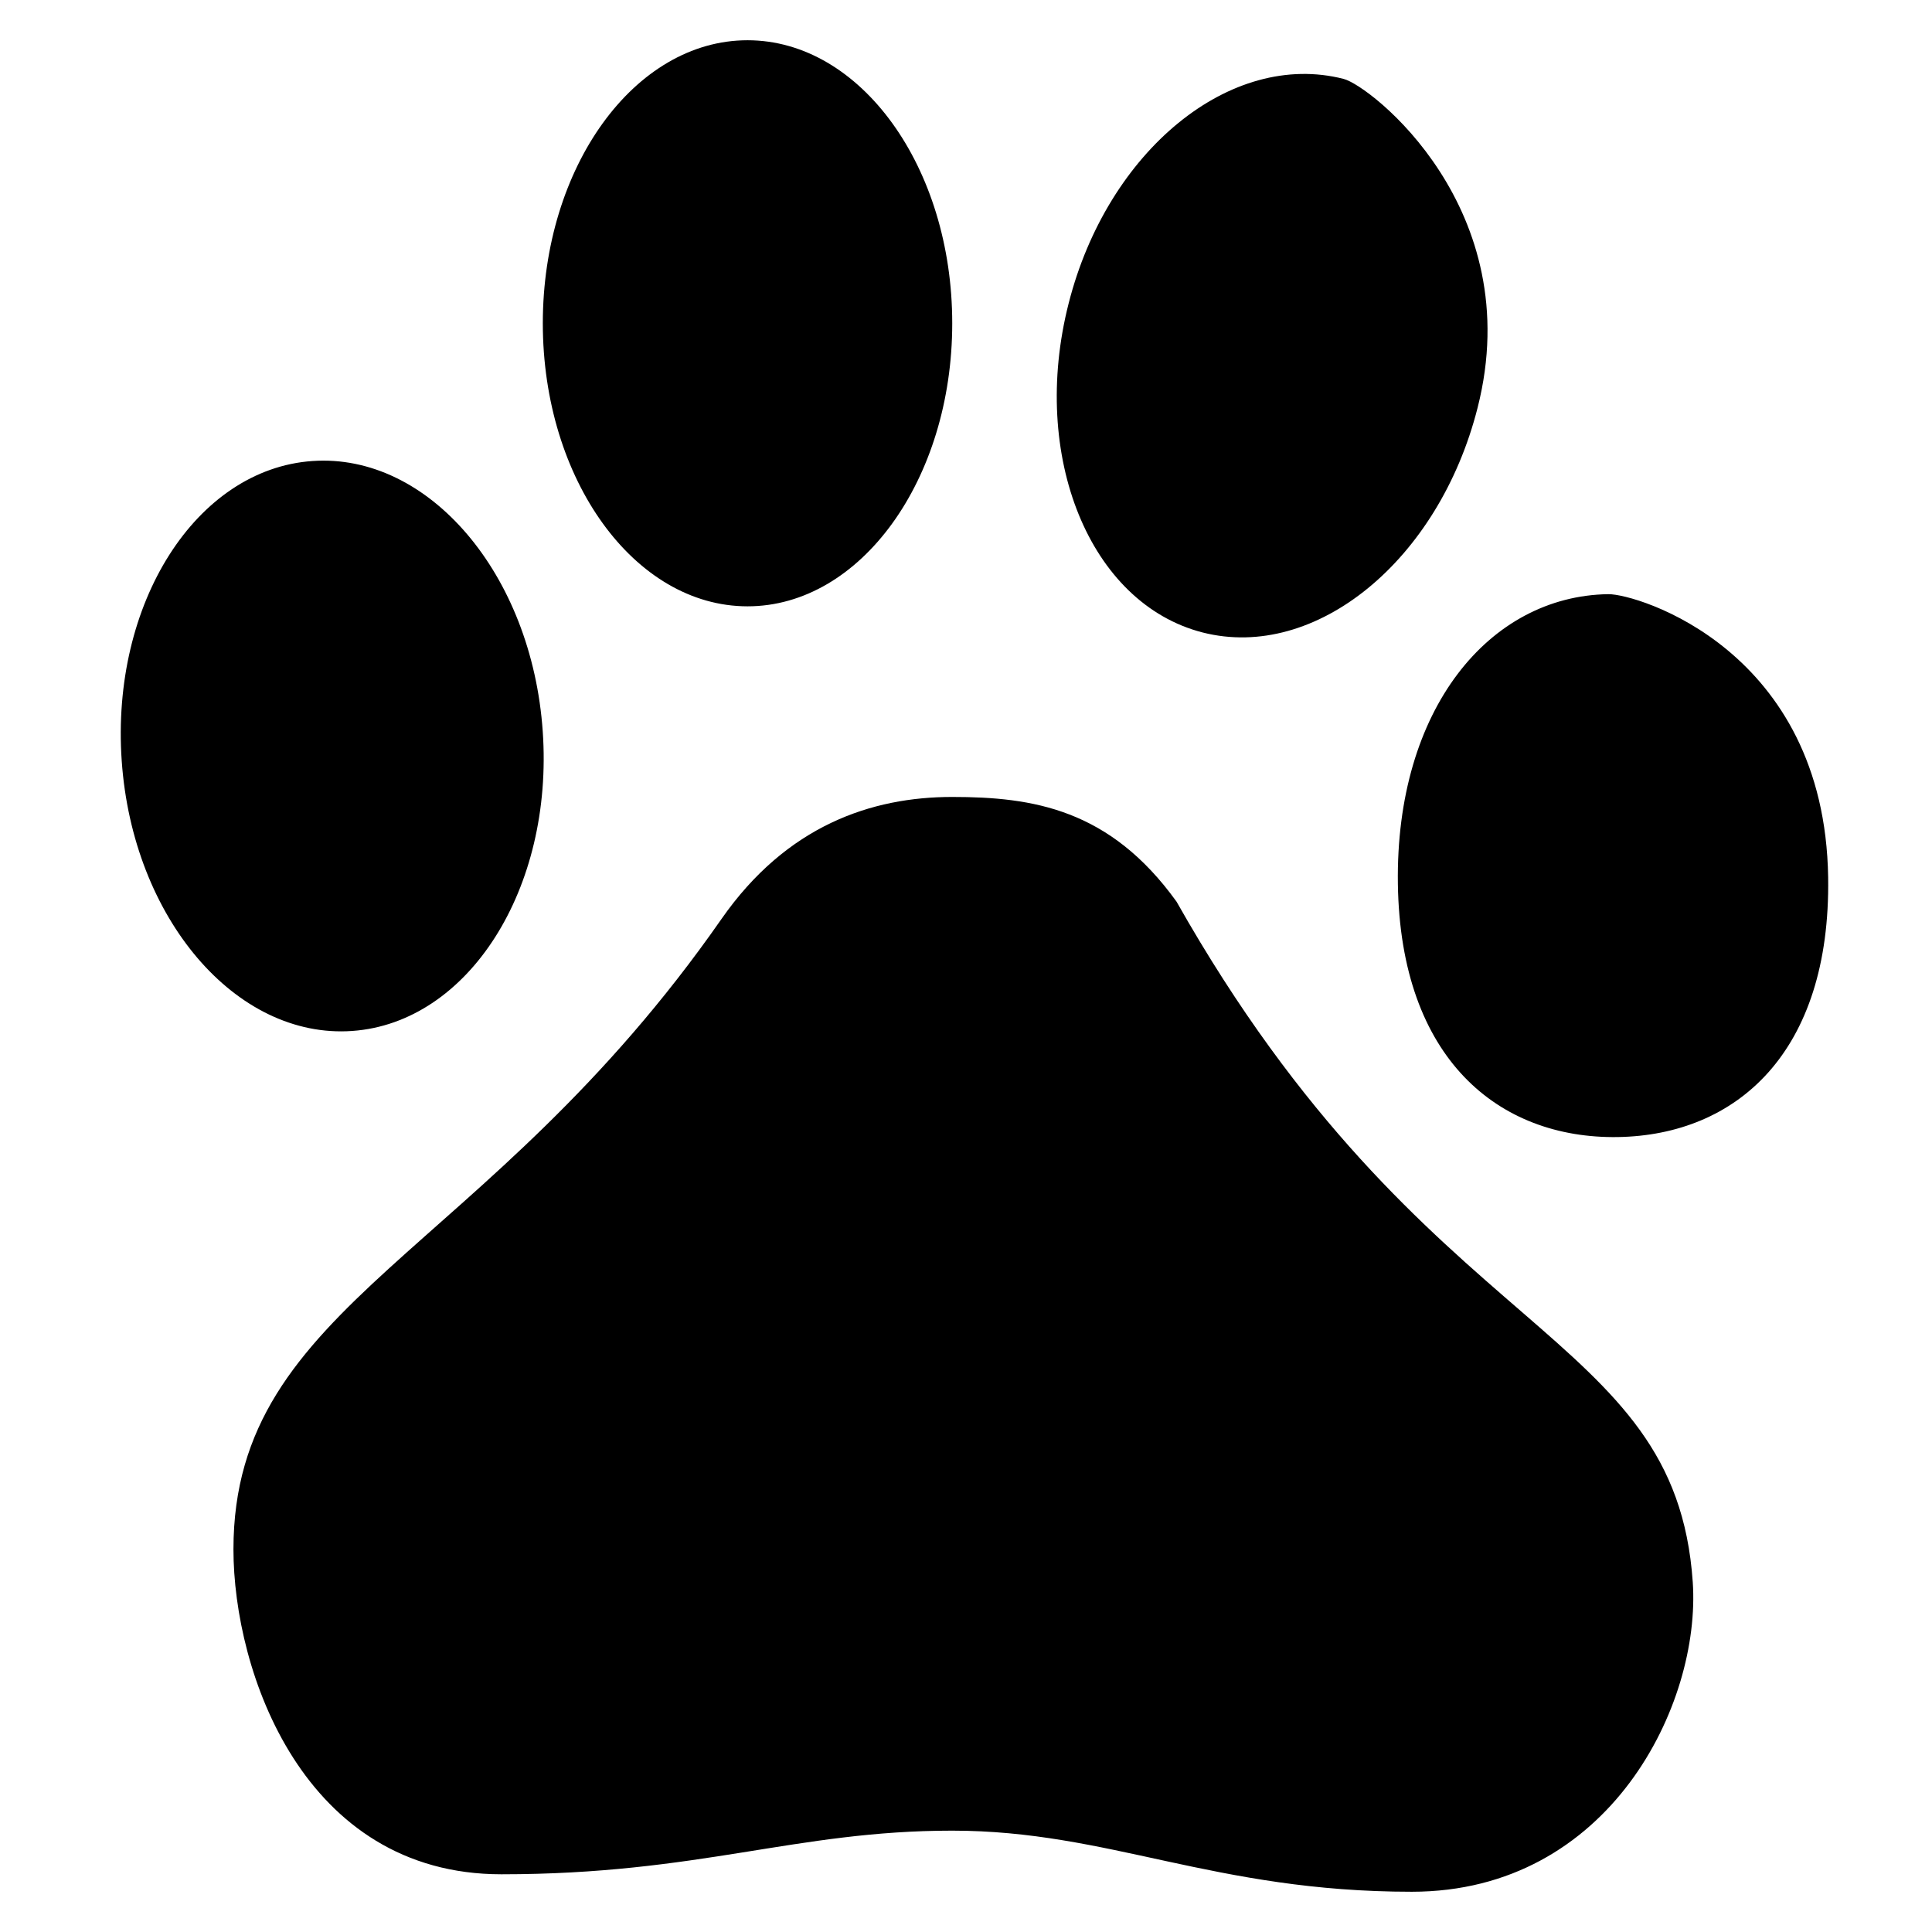 <?xml version="1.0" encoding="utf-8"?>
<!-- Generator: Adobe Illustrator 19.2.1, SVG Export Plug-In . SVG Version: 6.00 Build 0)  -->
<svg version="1.1" xmlns="http://www.w3.org/2000/svg" xmlns:xlink="http://www.w3.org/1999/xlink" x="0px" y="0px" width="24px"
	 height="24px" viewBox="0 0 24 24" enable-background="new 0 0 24 24" xml:space="preserve">
<g id="Filled_Icons">
	<g>
		<path d="M6.742,9.084c0.137,1.955-0.922,3.621-2.367,3.723c-1.444,0.102-2.727-1.4-2.863-3.355
			C1.375,7.495,2.435,5.828,3.88,5.727C5.324,5.626,6.606,7.129,6.742,9.084 M16.69,0.98c-1.403-0.359-2.933,0.891-3.415,2.789
			c-0.484,1.899,0.262,3.729,1.665,4.088c1.402,0.357,2.933-0.892,3.415-2.791C18.984,2.595,17.026,1.064,16.69,0.98 M19.979,7.381
			c-1.476,0.021-2.646,1.426-2.614,3.6c0.032,2.175,1.254,3.166,2.73,3.144c1.476-0.023,2.648-1.049,2.615-3.225
			C22.668,8.071,20.333,7.376,19.979,7.381 M9.286,0.5c-1.404,0-2.543,1.575-2.543,3.516c0,1.941,1.139,3.516,2.543,3.516
			s2.543-1.574,2.543-3.516C11.829,2.075,10.69,0.5,9.286,0.5 M8.961,11.418C6.029,15.627,2.9,16.172,2.9,19.246
			c0,1.518,0.866,4.037,3.328,4.037s3.652-0.542,5.601-0.542s3.247,0.759,5.709,0.759s3.594-2.334,3.49-3.847
			c-0.218-3.177-3.3-2.948-6.413-8.453c-0.829-1.151-1.785-1.3-2.786-1.3S9.773,10.253,8.961,11.418"/>
	</g>
</g>
<g id="Frames-24px">
	<rect fill="none" width="24" height="24"/>
</g>
</svg>
